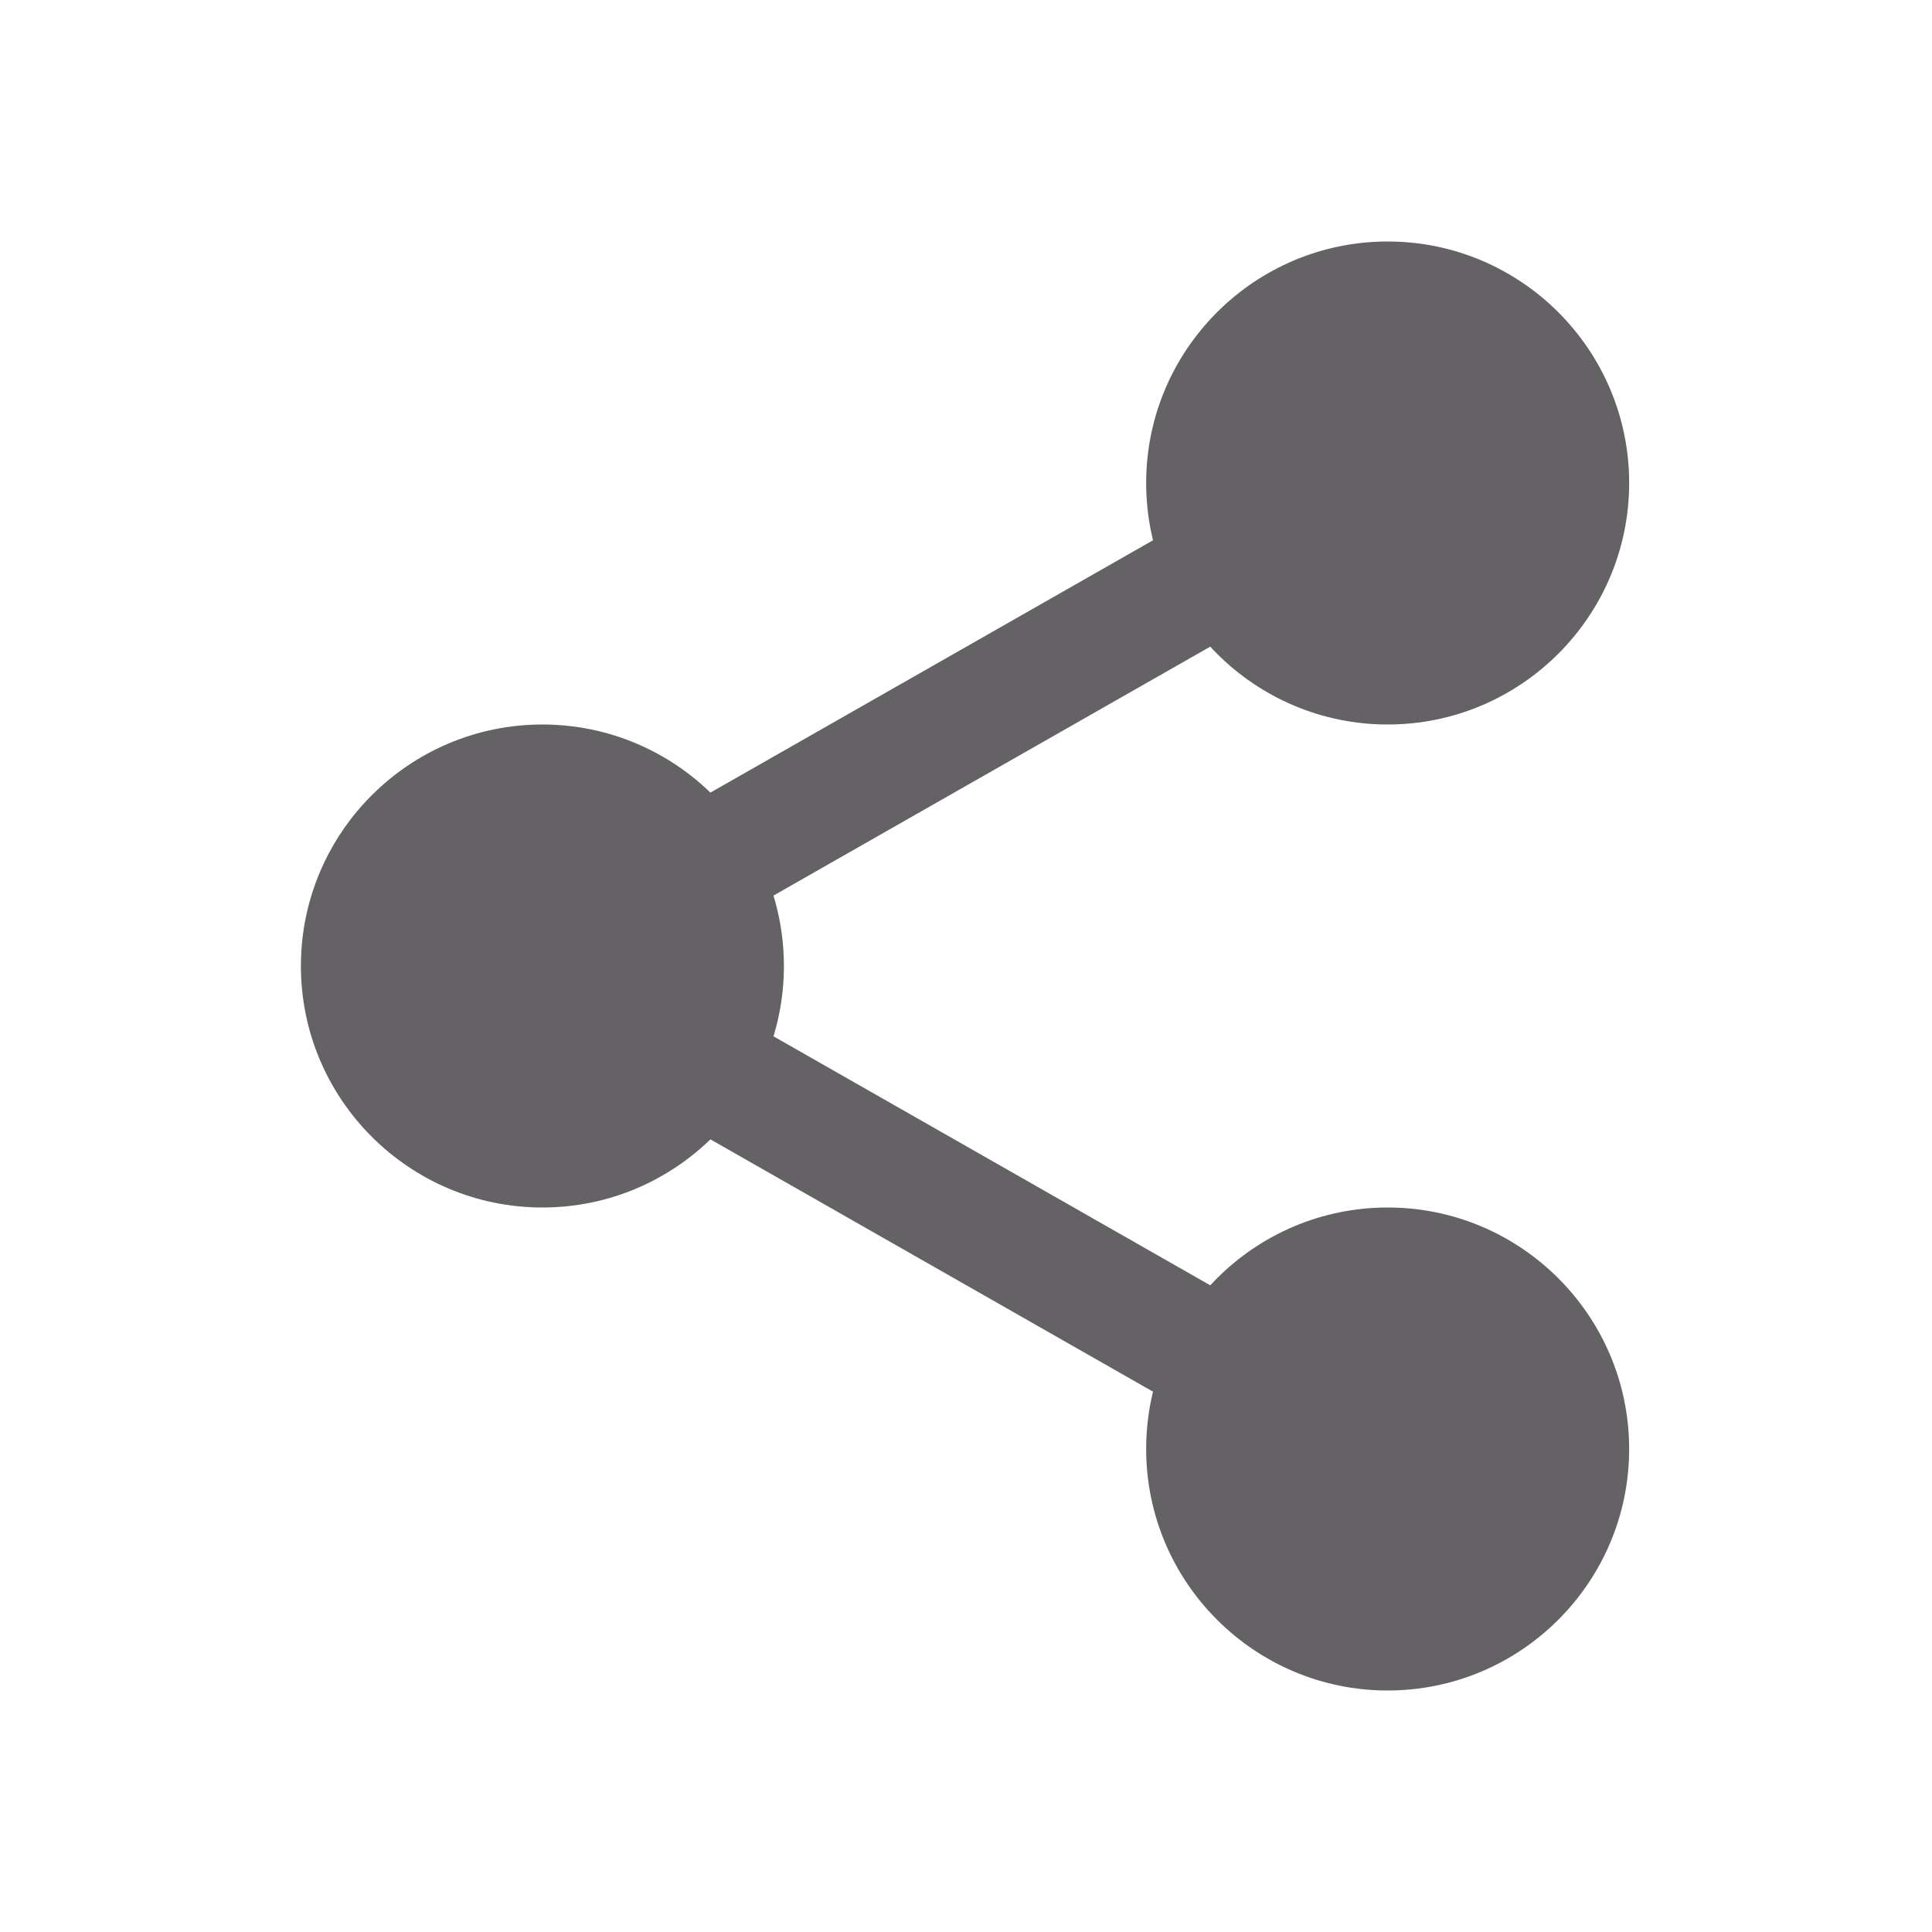 <svg width="24" height="24" viewBox="0 0 24 24" fill="none" xmlns="http://www.w3.org/2000/svg">
<g clip-path="url(#clip0_4488_506)">
<path d="M19.676 6C19.676 7.346 18.584 8.438 17.238 8.438C15.892 8.438 14.801 7.346 14.801 6C14.801 4.654 15.892 3.562 17.238 3.562C18.584 3.562 19.676 4.654 19.676 6Z" fill="#646265"/>
<path d="M17.238 9C15.584 9 14.238 7.654 14.238 6C14.238 4.346 15.584 3 17.238 3C18.893 3 20.238 4.346 20.238 6C20.238 7.654 18.893 9 17.238 9ZM17.238 4.125C16.204 4.125 15.363 4.967 15.363 6C15.363 7.033 16.204 7.875 17.238 7.875C18.273 7.875 19.113 7.033 19.113 6C19.113 4.967 18.273 4.125 17.238 4.125Z" fill="#646265"/>
<path d="M19.676 18C19.676 19.346 18.584 20.438 17.238 20.438C15.892 20.438 14.801 19.346 14.801 18C14.801 16.654 15.892 15.562 17.238 15.562C18.584 15.562 19.676 16.654 19.676 18Z" fill="#646265"/>
<path d="M17.238 21C15.584 21 14.238 19.654 14.238 18C14.238 16.346 15.584 15 17.238 15C18.893 15 20.238 16.346 20.238 18C20.238 19.654 18.893 21 17.238 21ZM17.238 16.125C16.204 16.125 15.363 16.967 15.363 18C15.363 19.034 16.204 19.875 17.238 19.875C18.273 19.875 19.113 19.034 19.113 18C19.113 16.967 18.273 16.125 17.238 16.125Z" fill="#646265"/>
<path d="M9.176 12C9.176 13.346 8.084 14.437 6.738 14.437C5.392 14.437 4.301 13.346 4.301 12C4.301 10.654 5.392 9.562 6.738 9.562C8.084 9.562 9.176 10.654 9.176 12Z" fill="#646265"/>
<path d="M6.738 15C5.084 15 3.738 13.655 3.738 12C3.738 10.345 5.084 9 6.738 9C8.393 9 9.738 10.345 9.738 12C9.738 13.655 8.393 15 6.738 15ZM6.738 10.125C5.704 10.125 4.863 10.966 4.863 12C4.863 13.034 5.704 13.875 6.738 13.875C7.773 13.875 8.613 13.034 8.613 12C8.613 10.966 7.773 10.125 6.738 10.125Z" fill="#646265"/>
<path d="M8.509 11.64C8.248 11.64 7.994 11.504 7.856 11.261C7.652 10.902 7.778 10.444 8.137 10.238L15.096 6.271C15.455 6.064 15.914 6.19 16.119 6.551C16.324 6.91 16.198 7.368 15.839 7.574L8.879 11.541C8.762 11.608 8.635 11.64 8.509 11.64Z" fill="#646265"/>
<path d="M15.468 17.828C15.341 17.828 15.214 17.796 15.097 17.729L8.138 13.762C7.779 13.557 7.653 13.099 7.857 12.739C8.061 12.379 8.52 12.252 8.88 12.458L15.84 16.426C16.199 16.631 16.325 17.089 16.12 17.449C15.981 17.692 15.728 17.828 15.468 17.828Z" fill="#646265"/>
</g>
<defs>
<clipPath id="clip0_4488_506">
<rect width="18" height="18" fill="white" transform="translate(3 3)"/>
</clipPath>
</defs>
</svg>
